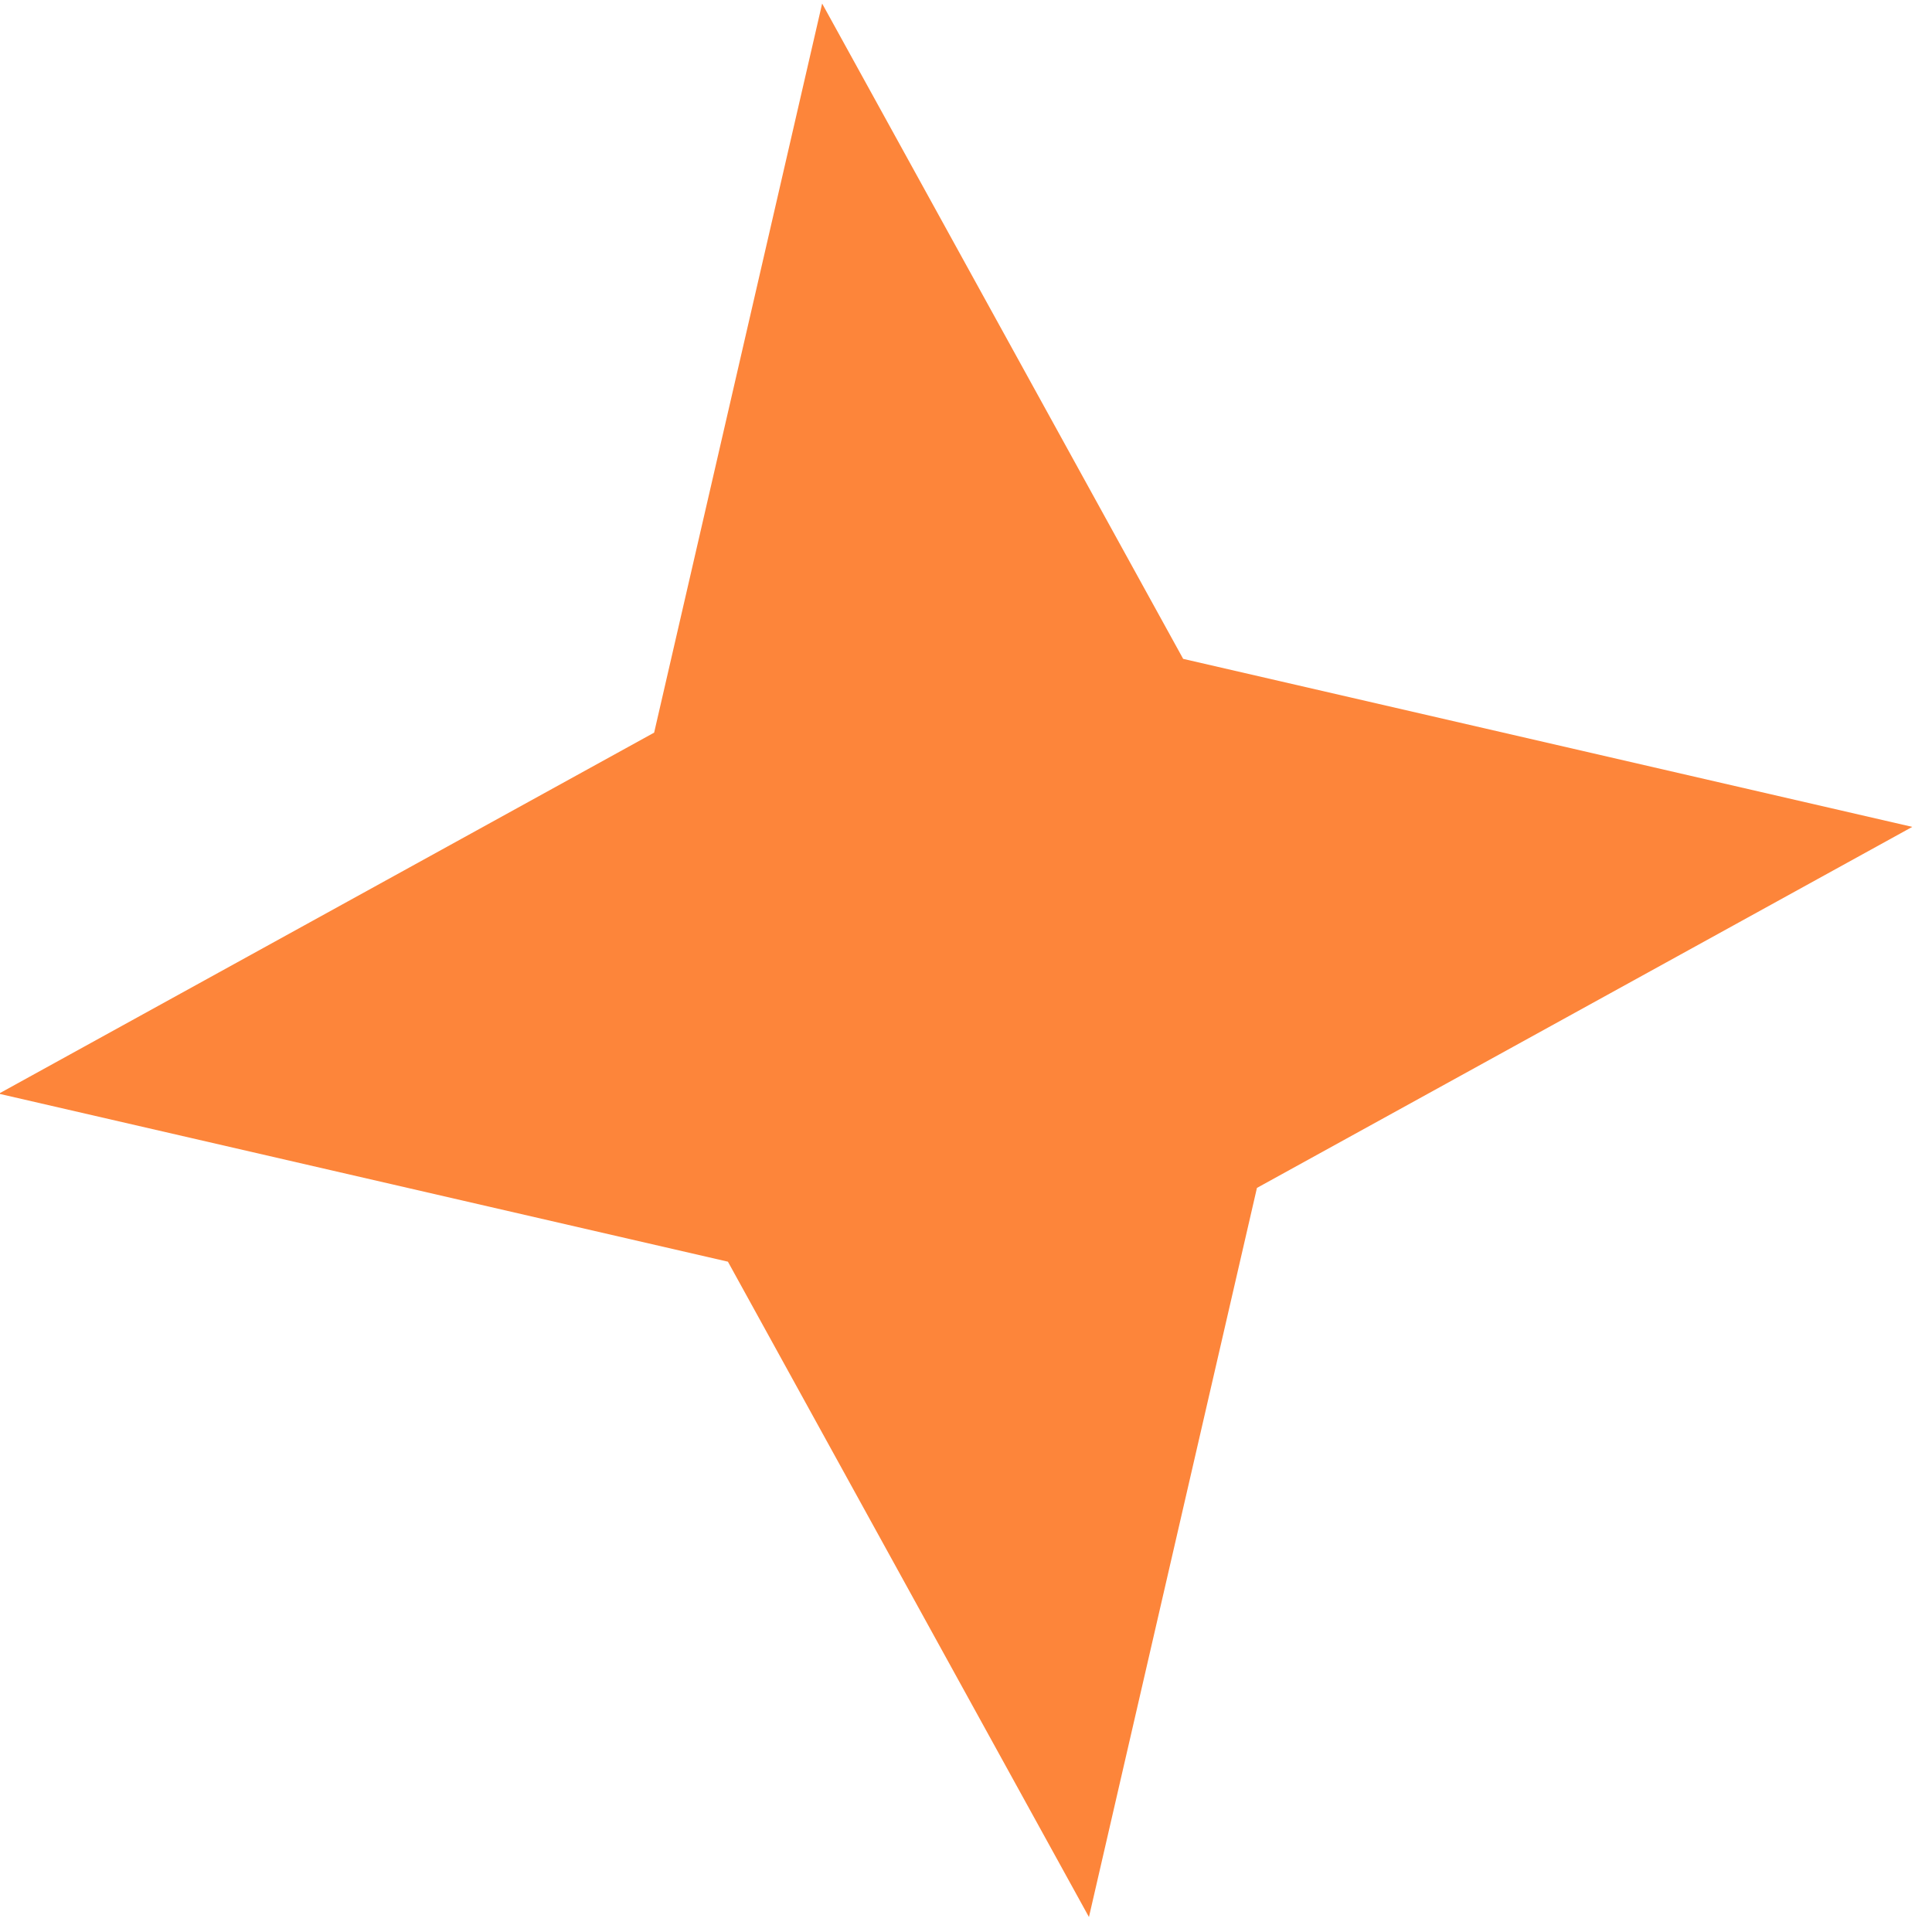 <svg width="68" height="68" viewBox="0 0 68 68" fill="none" xmlns="http://www.w3.org/2000/svg" xmlns:xlink="http://www.w3.org/1999/xlink">
<path d="M33.632,-0.201L43.032,24.398L67.632,33.799L43.032,43.199L33.632,67.799L24.232,43.199L-0.368,33.799L24.232,24.398L33.632,-0.201Z" transform="rotate(-7.938 33.632 33.799)" fill="#FD853A"/>
</svg>
